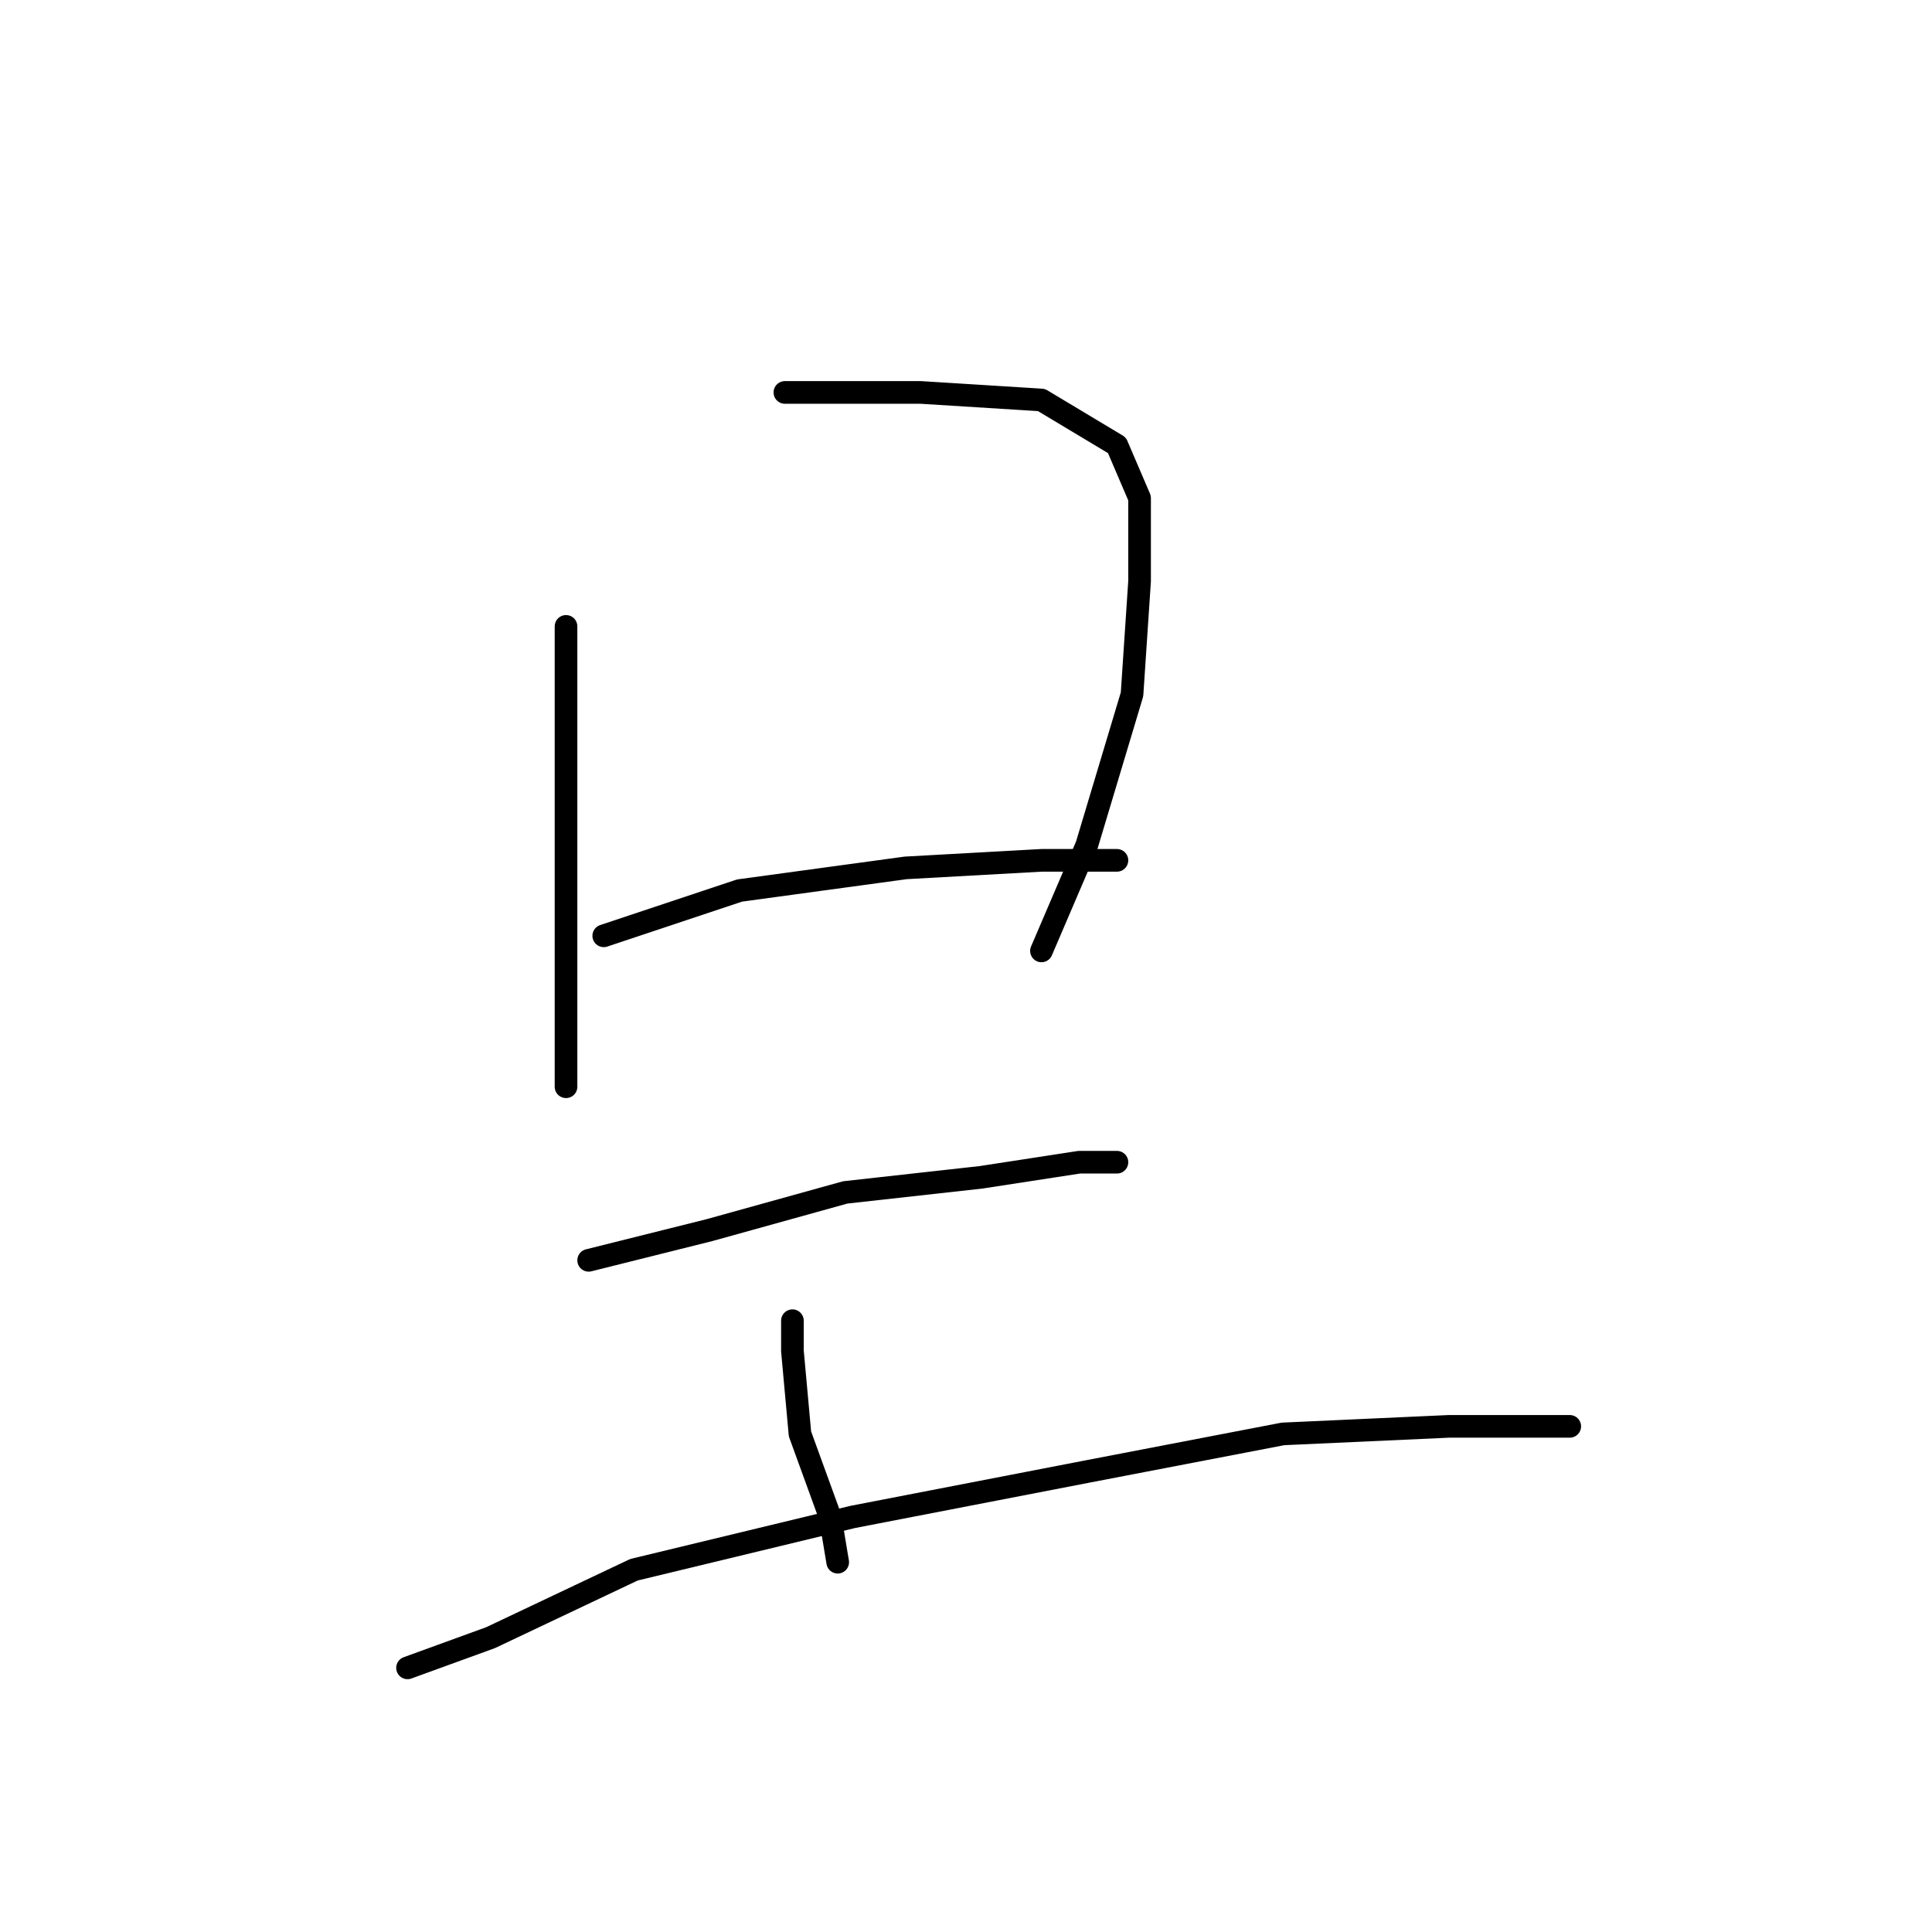 <?xml version="1.0" standalone="no"?>
    <svg width="256" height="256" xmlns="http://www.w3.org/2000/svg" version="1.1">
    <polyline stroke="black" stroke-width="3" stroke-linecap="round" fill="transparent" stroke-linejoin="round" points="75 83 75 100 75 118 75 136 75 144 75 144 " />
        <polyline stroke="black" stroke-width="3" stroke-linecap="round" fill="transparent" stroke-linejoin="round" points="104 52 122 52 138 53 148 59 151 66 151 77 150 92 144 112 138 126 138 126 " />
        <polyline stroke="black" stroke-width="3" stroke-linecap="round" fill="transparent" stroke-linejoin="round" points="80 124 98 118 120 115 138 114 148 114 148 114 " />
        <polyline stroke="black" stroke-width="3" stroke-linecap="round" fill="transparent" stroke-linejoin="round" points="78 167 94 163 112 158 130 156 143 154 148 154 148 154 " />
        <polyline stroke="black" stroke-width="3" stroke-linecap="round" fill="transparent" stroke-linejoin="round" points="105 175 105 179 106 190 110 201 111 207 111 207 " />
        <polyline stroke="black" stroke-width="3" stroke-linecap="round" fill="transparent" stroke-linejoin="round" points="54 221 65 217 84 208 113 201 144 195 170 190 192 189 208 189 208 189 " />
        </svg>